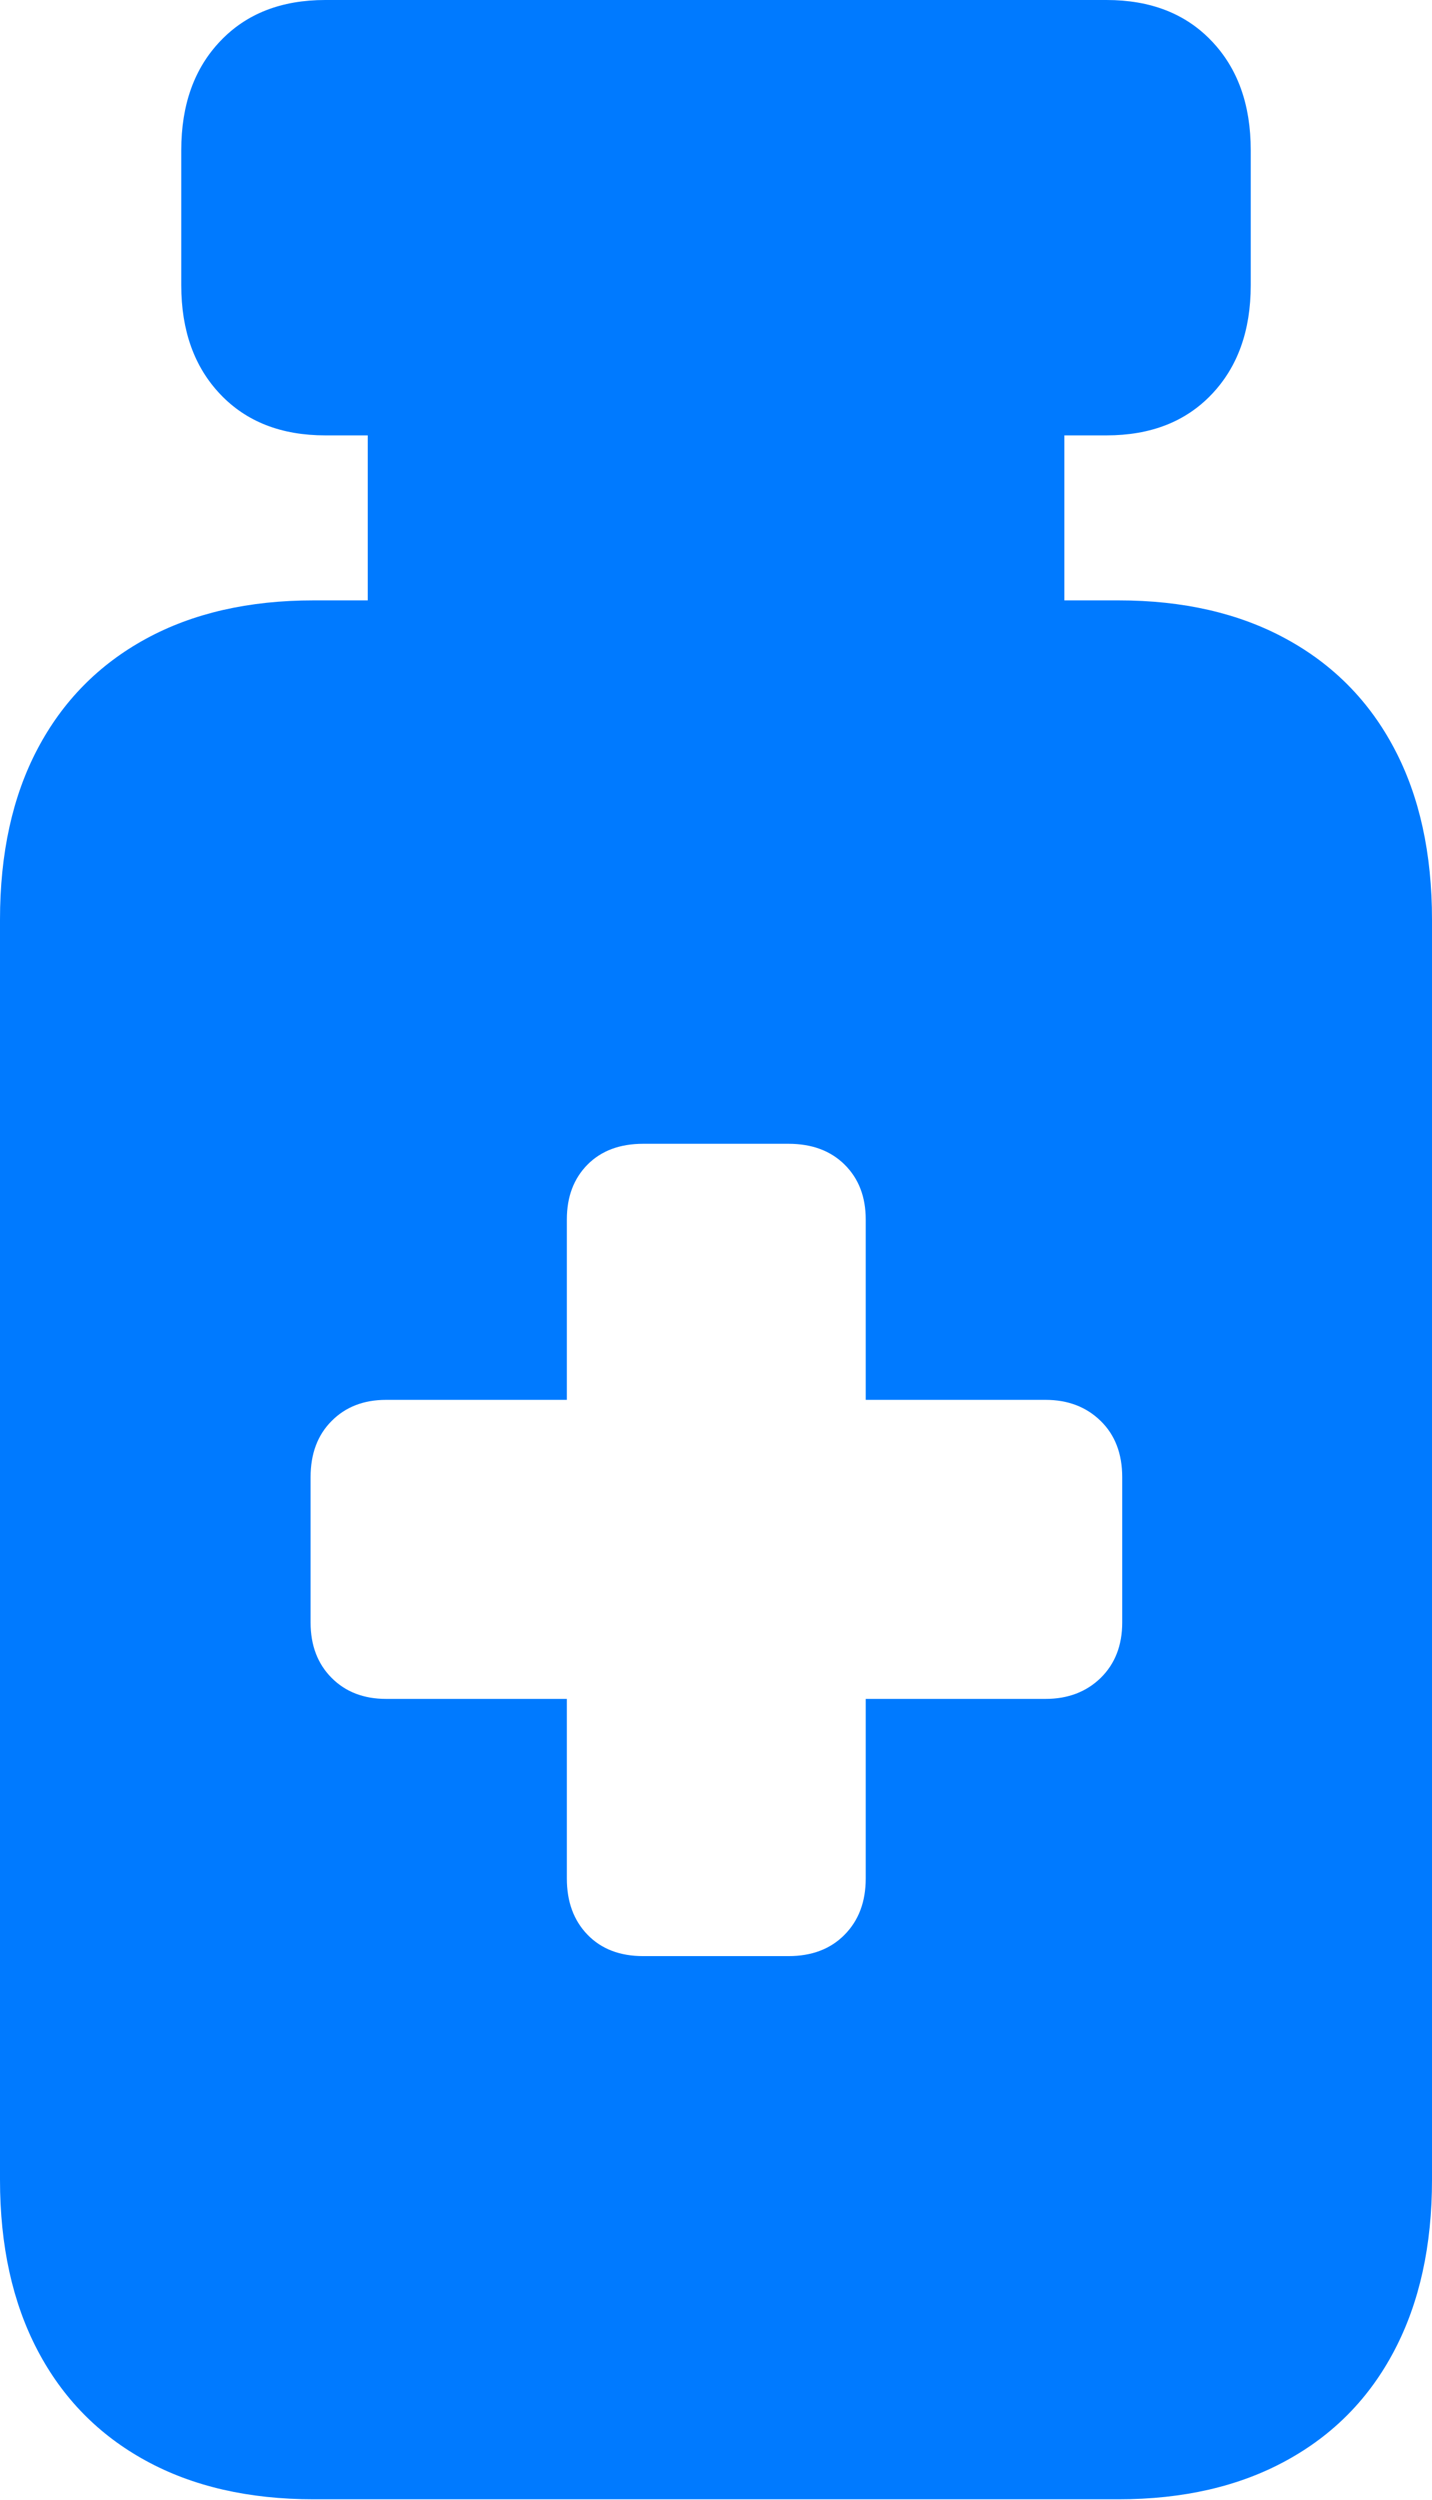 <?xml version="1.0" encoding="UTF-8"?>
<!--Generator: Apple Native CoreSVG 175-->
<!DOCTYPE svg
PUBLIC "-//W3C//DTD SVG 1.1//EN"
       "http://www.w3.org/Graphics/SVG/1.1/DTD/svg11.dtd">
<svg version="1.1" xmlns="http://www.w3.org/2000/svg" xmlns:xlink="http://www.w3.org/1999/xlink" width="12.601" height="21.988">
 <g>
  <rect height="21.988" opacity="0" width="12.601" x="0" y="0"/>
  <path d="M2.863 3.829L9.736 3.829Q10.319 3.829 10.662 3.468Q11.006 3.107 11.006 2.508L11.006 1.321Q11.006 0.721 10.662 0.361Q10.319 0 9.736 0L2.863 0Q2.282 0 1.939 0.361Q1.595 0.721 1.595 1.321L1.595 2.508Q1.595 3.107 1.939 3.468Q2.282 3.829 2.863 3.829ZM3.236 5.515L9.366 5.515L9.366 3.481L3.236 3.481ZM2.761 21.98L9.841 21.98Q10.697 21.98 11.318 21.64Q11.94 21.301 12.27 20.671Q12.601 20.041 12.601 19.17L12.601 8.089Q12.601 7.211 12.27 6.585Q11.94 5.958 11.318 5.619Q10.697 5.28 9.841 5.28L2.761 5.28Q1.902 5.28 1.282 5.619Q0.662 5.958 0.331 6.585Q0 7.211 0 8.089L0 19.17Q0 20.041 0.331 20.671Q0.662 21.301 1.282 21.64Q1.902 21.98 2.761 21.98ZM2.733 14.269L2.733 12.991Q2.733 12.682 2.918 12.497Q3.102 12.311 3.398 12.311L4.988 12.311L4.988 10.724Q4.988 10.426 5.17 10.242Q5.352 10.059 5.66 10.059L6.938 10.059Q7.247 10.059 7.432 10.242Q7.618 10.426 7.618 10.724L7.618 12.311L9.2 12.311Q9.496 12.311 9.686 12.497Q9.875 12.682 9.875 12.991L9.875 14.269Q9.875 14.57 9.686 14.756Q9.496 14.941 9.2 14.941L7.618 14.941L7.618 16.521Q7.618 16.827 7.432 17.015Q7.247 17.203 6.938 17.203L5.66 17.203Q5.352 17.203 5.17 17.015Q4.988 16.827 4.988 16.521L4.988 14.941L3.398 14.941Q3.102 14.941 2.918 14.756Q2.733 14.57 2.733 14.269Z" fill="#007aff"/>
 </g>
</svg>
